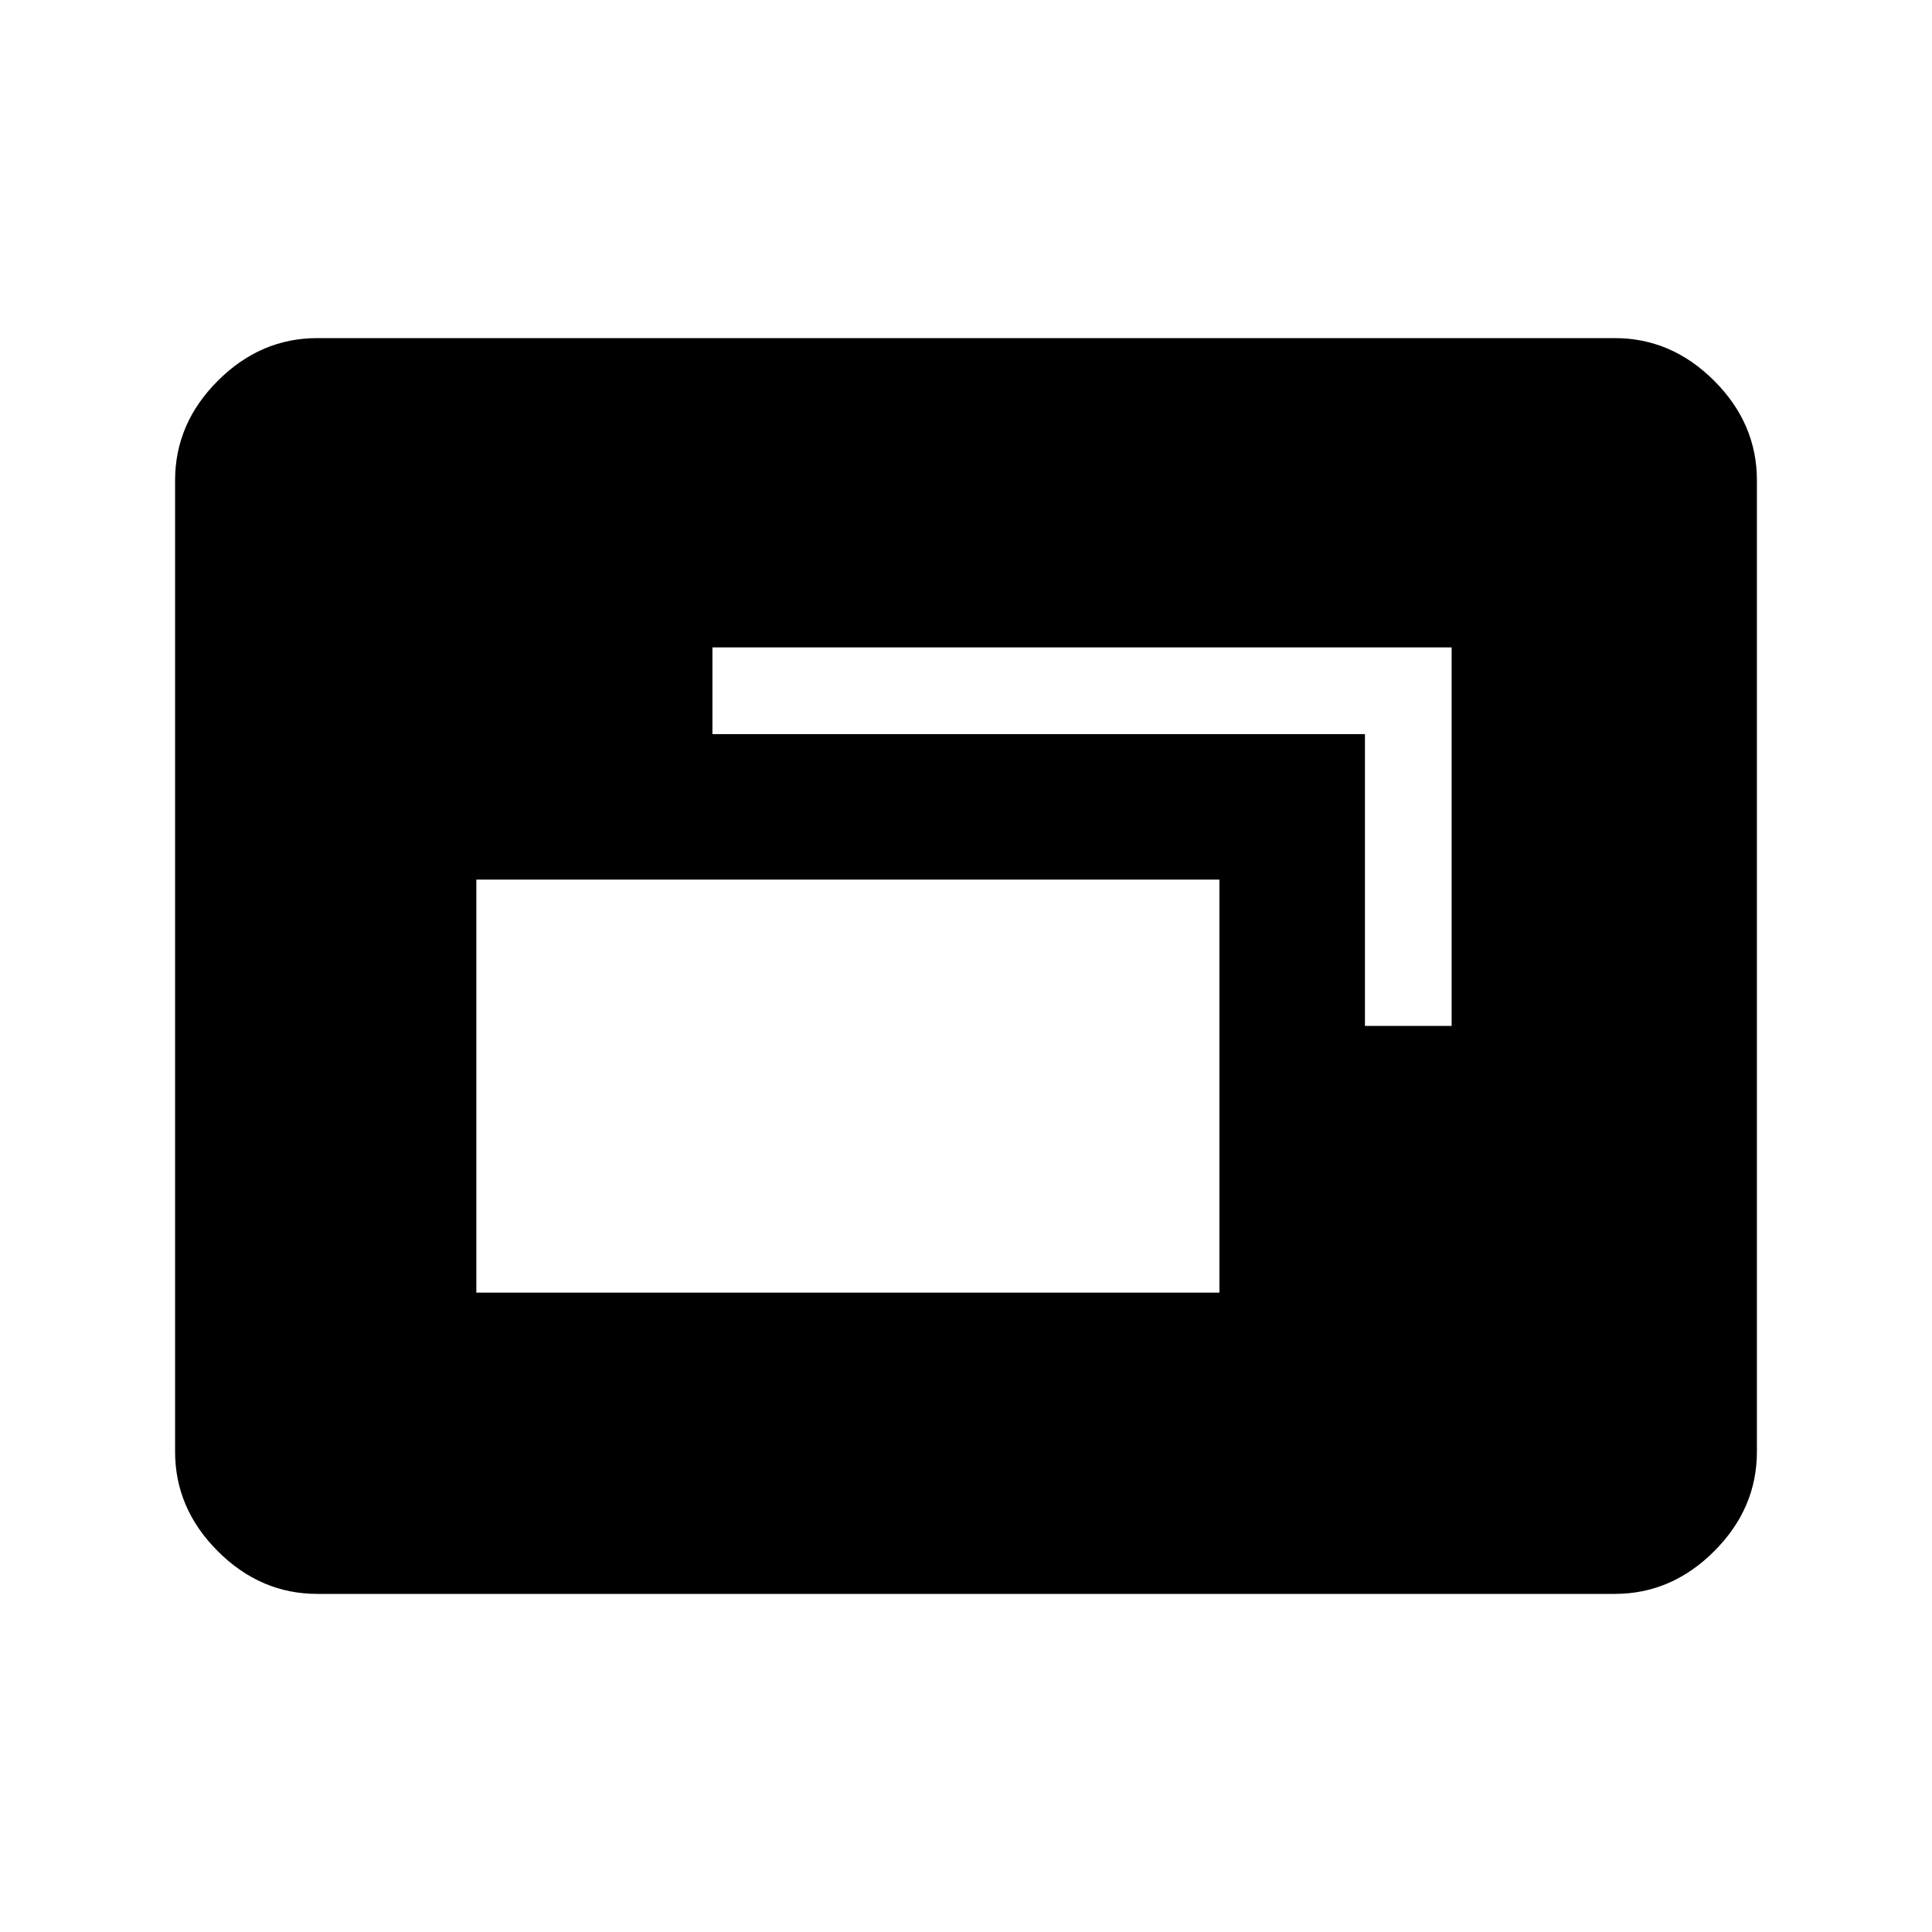 <svg xmlns="http://www.w3.org/2000/svg" height="48" viewBox="0 -960 960 960" width="48"><path d="M236.69-317.69h369.23v-205.23H236.69v205.23Zm441.54-132.54h43.08v-188.08H354v43.08h324.23v145ZM157.69-168q-28.25 0-49.47-21.22T87-238.69v-482.62q0-28.25 21.22-49.47T157.69-792h644.62q28.25 0 49.47 21.22T873-721.31v482.62q0 28.25-21.22 49.47T802.31-168H157.69Z"/></svg>
